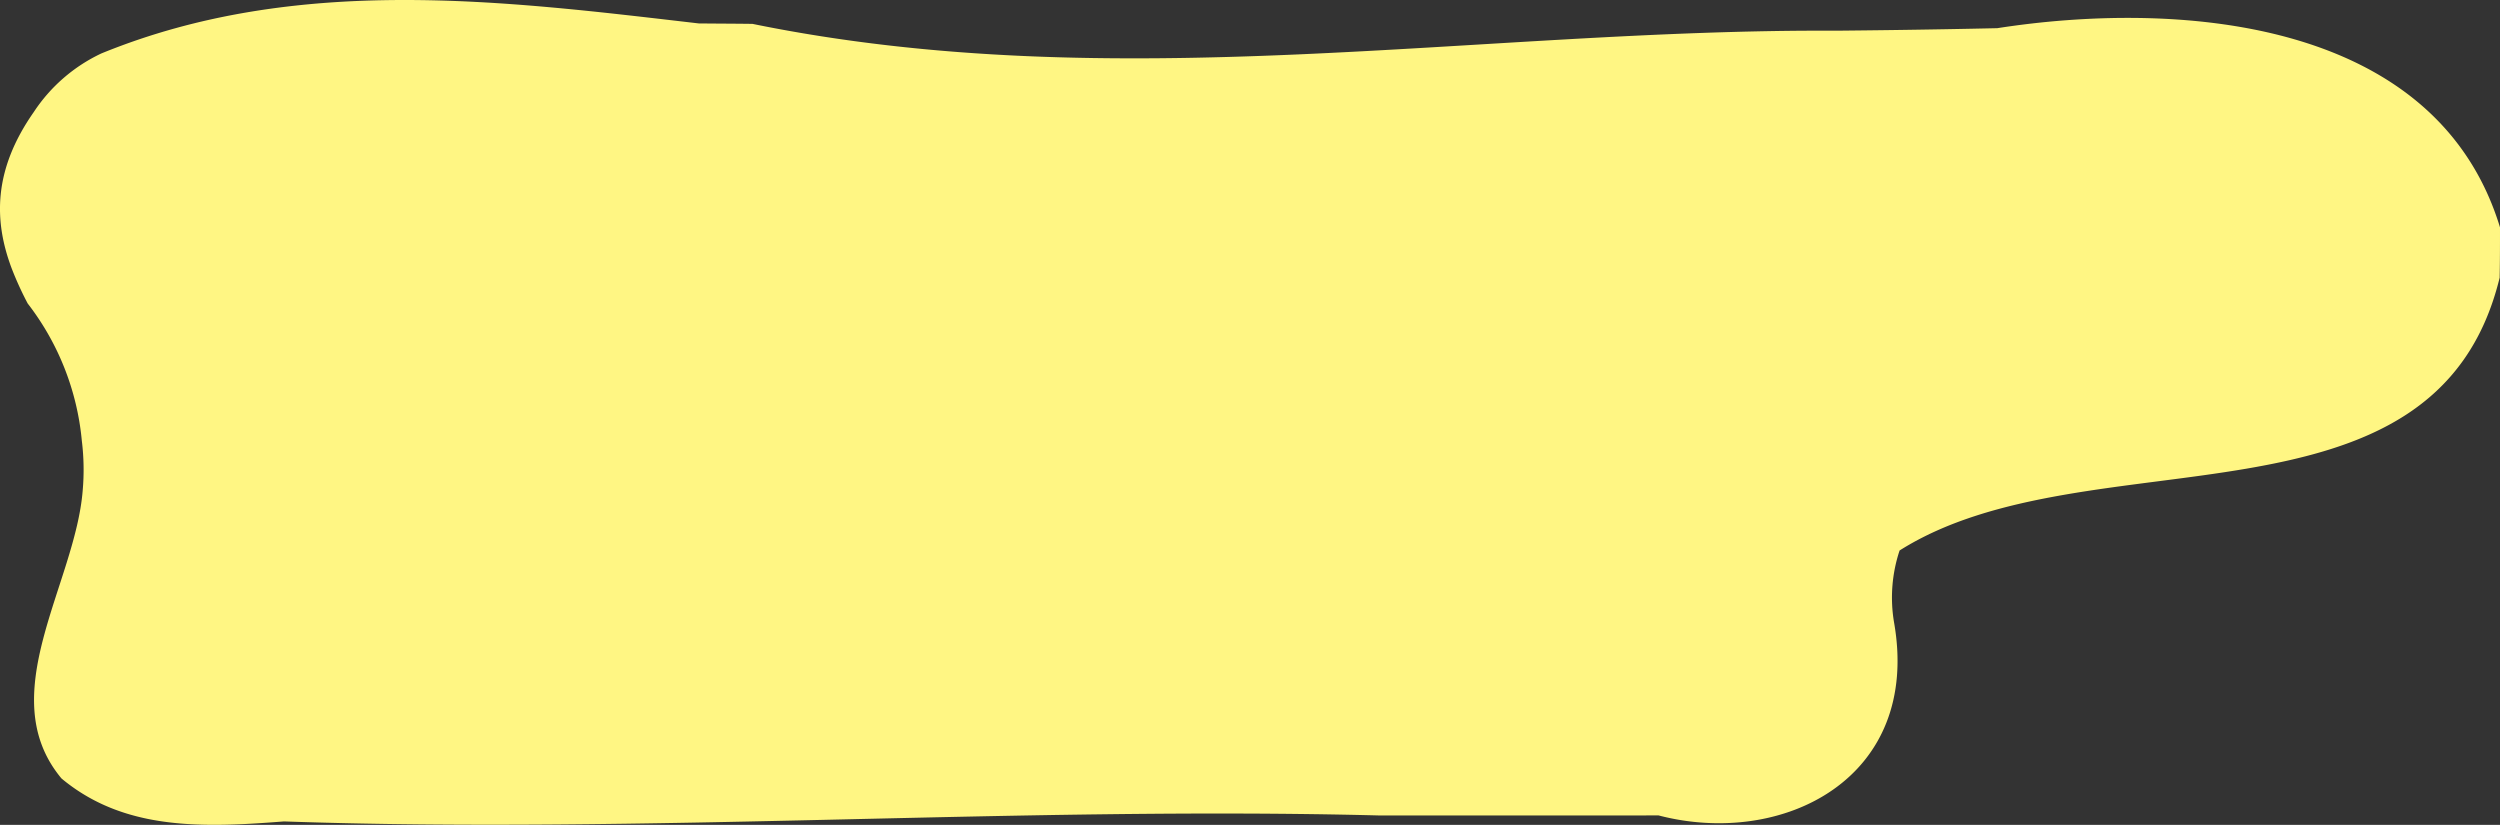 <svg xmlns="http://www.w3.org/2000/svg" width="180.095" height="59.42" viewBox="0 0 180.095 59.42"><rect x="0" y="0" width="180.095" height="59.42" fill="#333333" stroke="none"/><defs><style>.cls-1{fill:#fff683;}</style></defs><title>selection</title><g id="Layer_2" data-name="Layer 2"><g id="Layer_1-2" data-name="Layer 1"><path class="cls-1" d="M136.44,44.815c1.989,11.263-8.011,16.263-16.96,13.926-1.499.003-3.022.003-4.554.003H99.336c-25.907-.667-52.907,1.333-78.879.43-.982.076-1.959.146-2.923.192-4.823.227-9.355-.163-13.105-3.288-5-6,1-14,1.53-20.762a17.128,17.128,0,0,0-.065-3.572,19.03,19.03,0,0,0-3.899-9.881A23.645,23.645,0,0,1,.837,19.323C-.453,15.89-.488,12.244,2.429,8.078A11.884,11.884,0,0,1,7.304,3.849C21.429-1.922,36.429.078,50.341,1.688c1.323.013,2.616.015,3.868.032,26.22,5.358,52.22.358,78.124.491q1.949-.019,3.896-.045t3.894-.061q1.879-.033,3.757-.075C156.429.078,175.429,1.078,180.095,16.377c0,1.171 0,2.385-.026,3.629-4.64,19.071-29.64,11.071-43.226,19.65A10.744,10.744,0,0,0,136.44,44.815Z"/></g></g></svg>